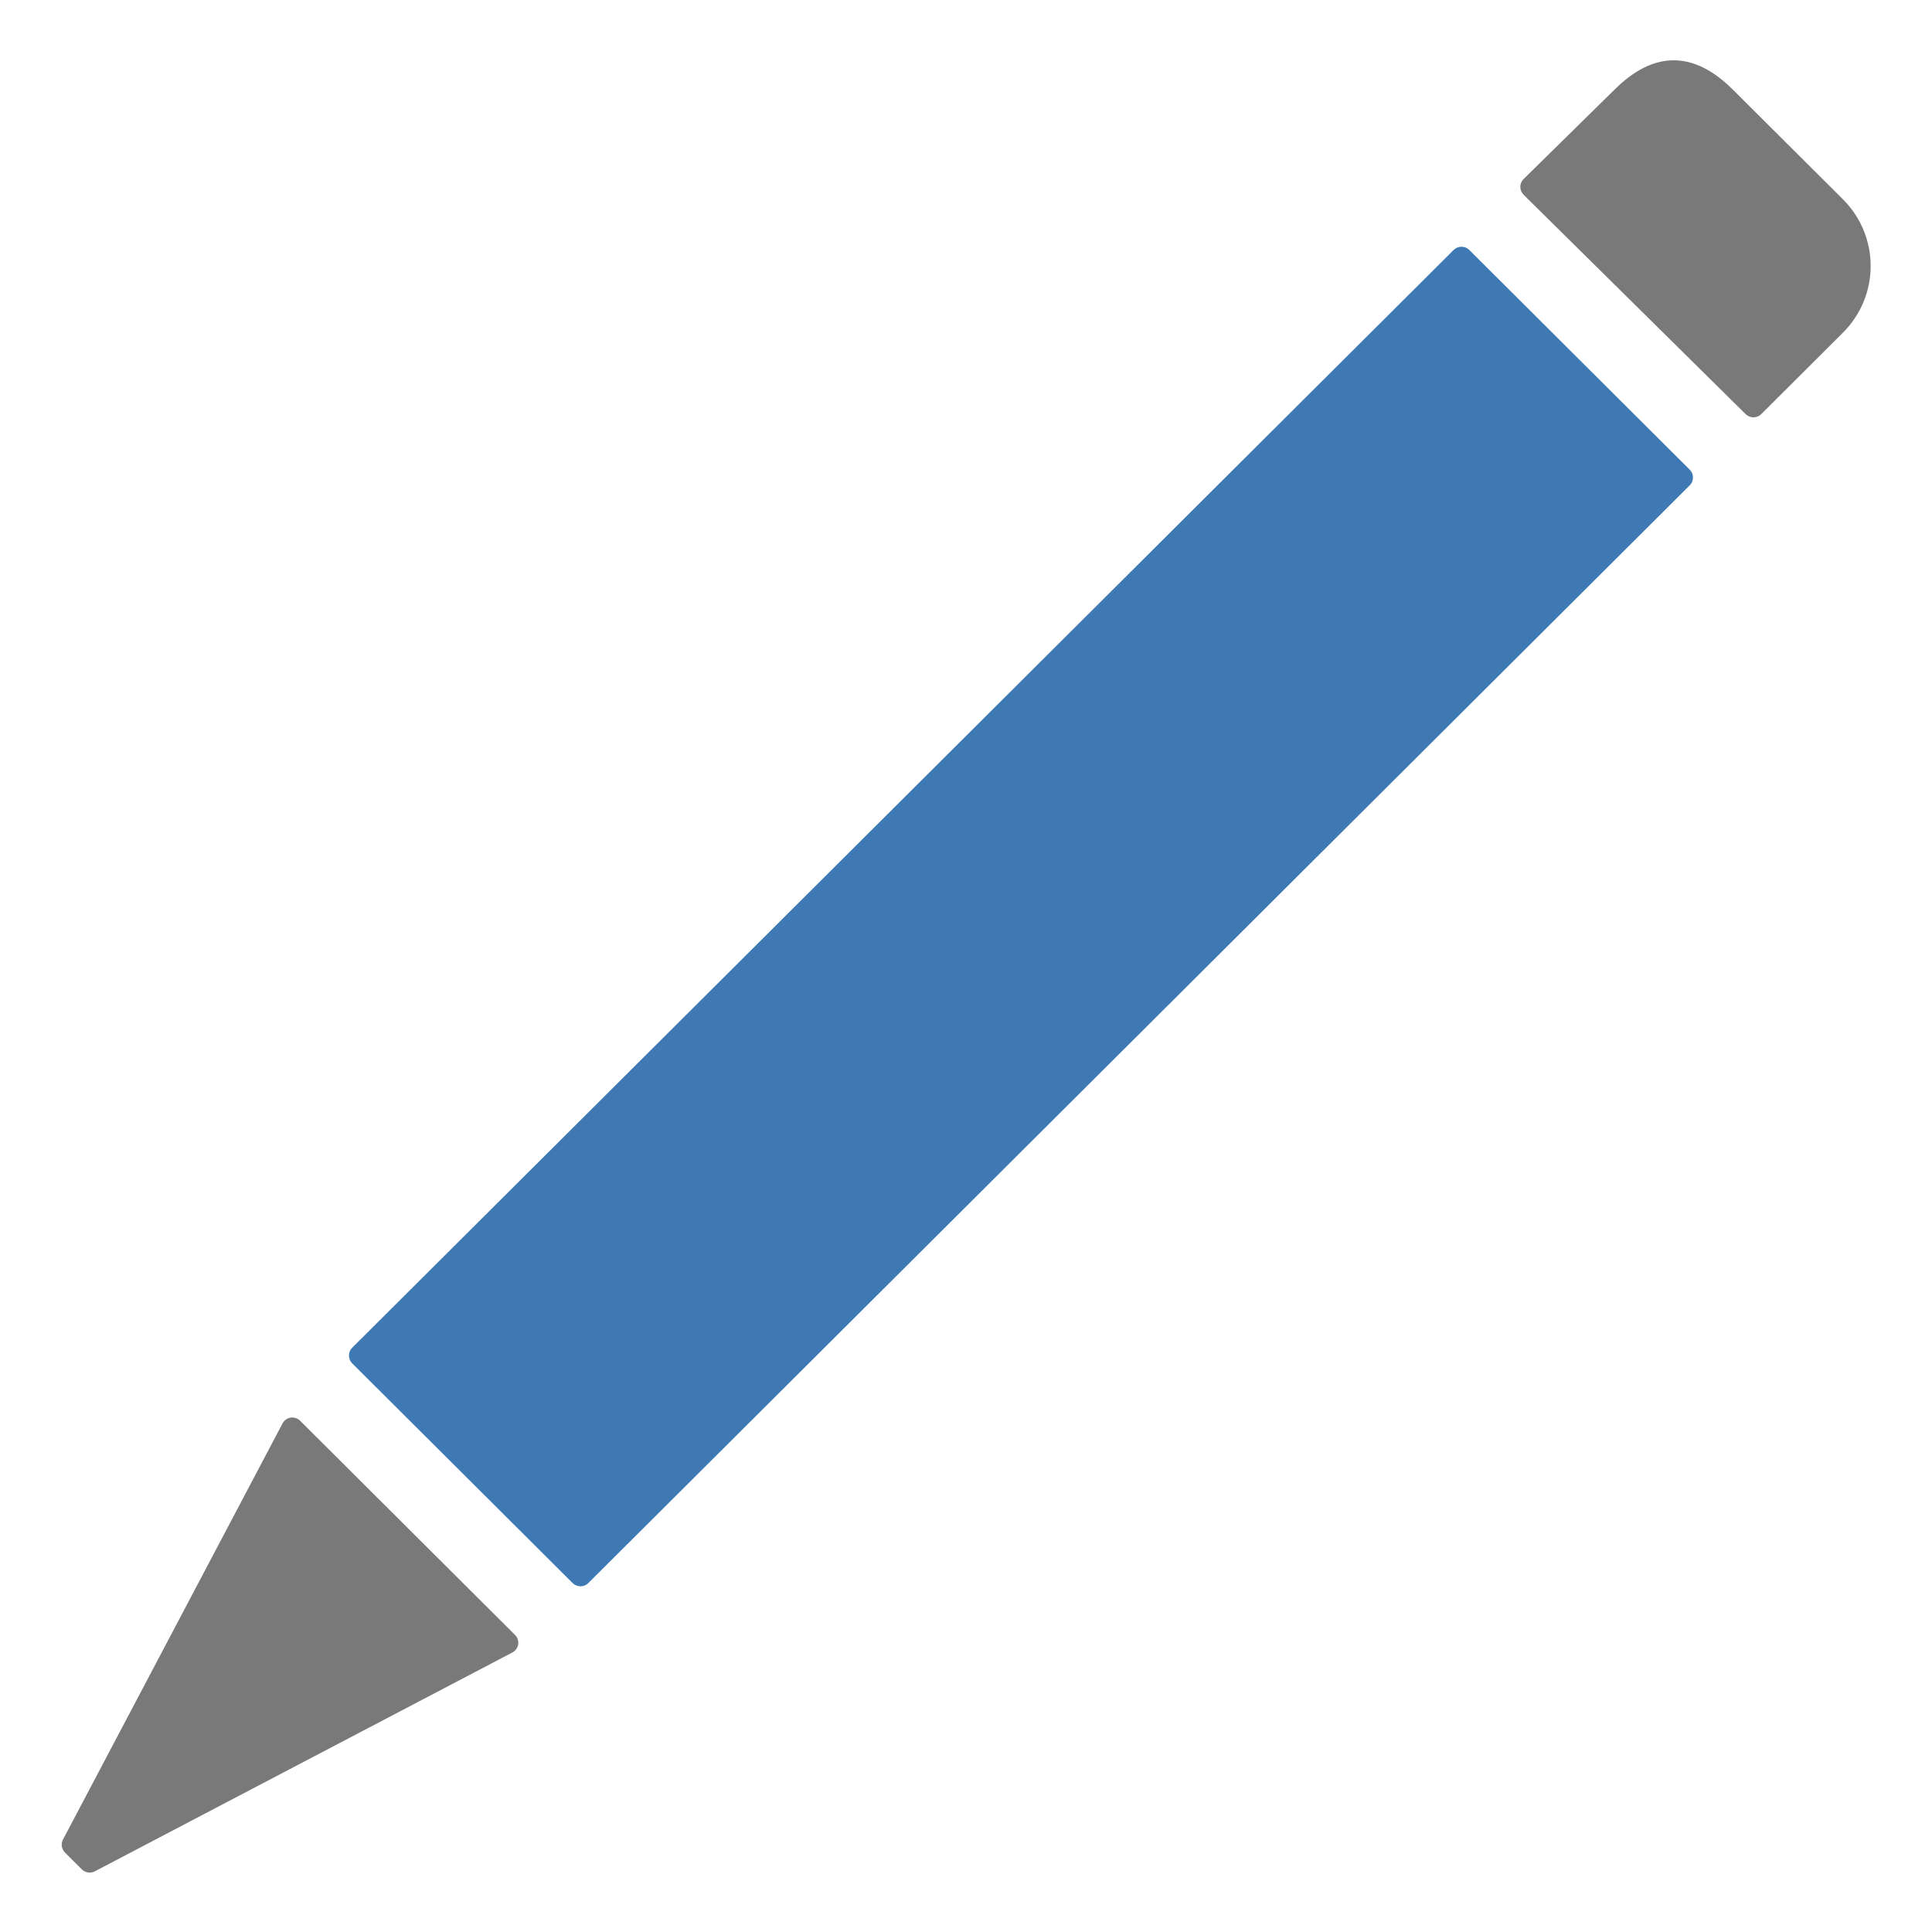 <?xml version="1.0" encoding="UTF-8"?>
<!DOCTYPE svg PUBLIC "-//W3C//DTD SVG 1.1//EN" "http://www.w3.org/Graphics/SVG/1.1/DTD/svg11.dtd">
<svg version="1.1" id="Layer_1" xmlns="http://www.w3.org/2000/svg" xmlns:xlink="http://www.w3.org/1999/xlink" x="0px" y="0px" width="32px" height="32px" viewBox="0 0 32 32" enable-background="new 0 0 32 32" xml:space="preserve">
  <g id="icon">
    <path d="M26.742,1.484c0.649,-0.647,1.31,-0.647,1.959,0L30.524,3.3c0.613,0.611,0.613,1.6,0,2.211l-1.352,1.348c-0.071,0.071,-0.187,0.071,-0.258,0.001l-3.679,-3.635c-0.072,-0.072,-0.072,-0.188,0,-0.259L26.742,1.484zM1.043,30.469l3.637,-6.893c0.057,-0.109,0.204,-0.131,0.291,-0.044l3.56,3.548c0.087,0.087,0.065,0.233,-0.044,0.29l-6.916,3.625c-0.071,0.037,-0.158,0.024,-0.215,-0.032l-0.281,-0.28C1.019,30.626,1.005,30.54,1.043,30.469z" fill-rule="evenodd" fill="#797979"/>
    <path d="M5.833,22.323L24.077,4.14c0.071,-0.071,0.187,-0.071,0.259,0l3.652,3.64c0.071,0.071,0.071,0.187,0,0.258L9.744,26.221c-0.071,0.071,-0.187,0.071,-0.259,0l-3.652,-3.64C5.762,22.51,5.762,22.394,5.833,22.323z" fill-rule="evenodd" fill="#3E79B4"/>
  </g>
</svg>
